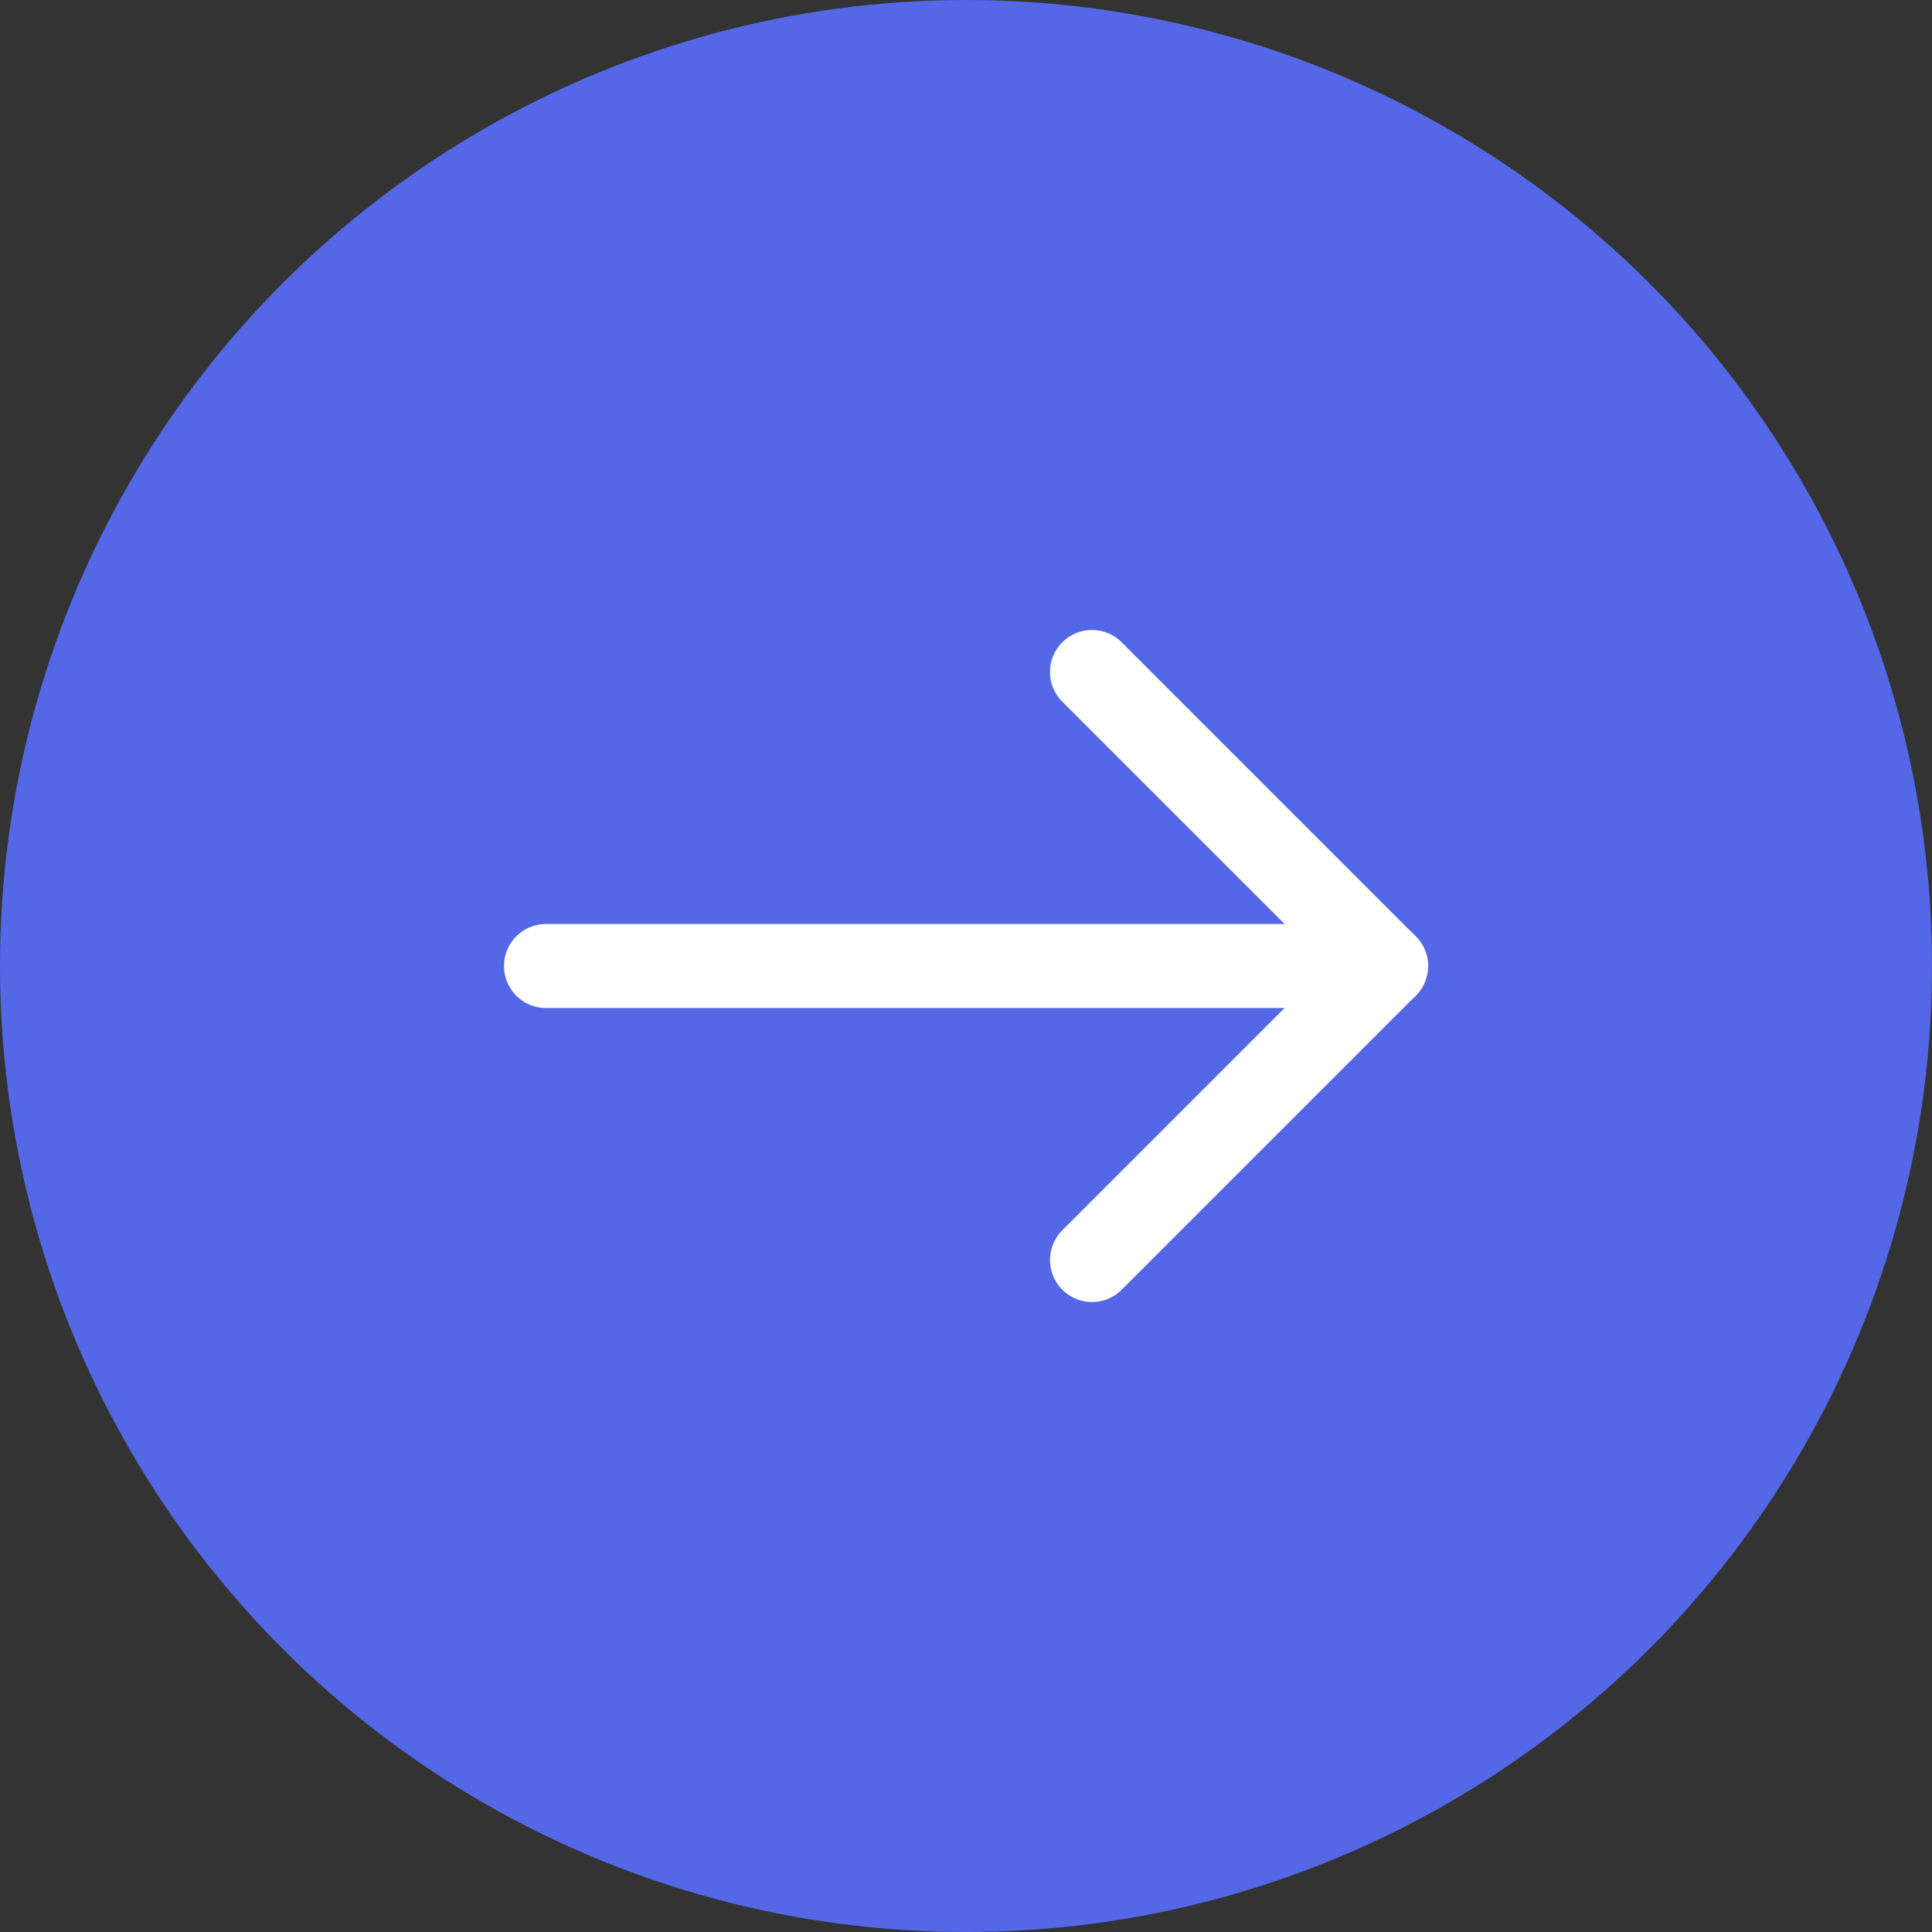 <svg width="46" height="46" viewBox="0 0 46 46" fill="none" xmlns="http://www.w3.org/2000/svg">
<rect x="0" y="0" width="46" height="46" fill="#333333" stroke="none"/>
<circle cx="23" cy="23" r="23" transform="rotate(-90 23 23)" fill="#5468E7"/>
<path d="M13 23H33" stroke="white" stroke-width="2" stroke-linecap="round" stroke-linejoin="round"/>
<path d="M26 16L33 23L26 30" stroke="white" stroke-width="2" stroke-linecap="round" stroke-linejoin="round"/>
</svg>
